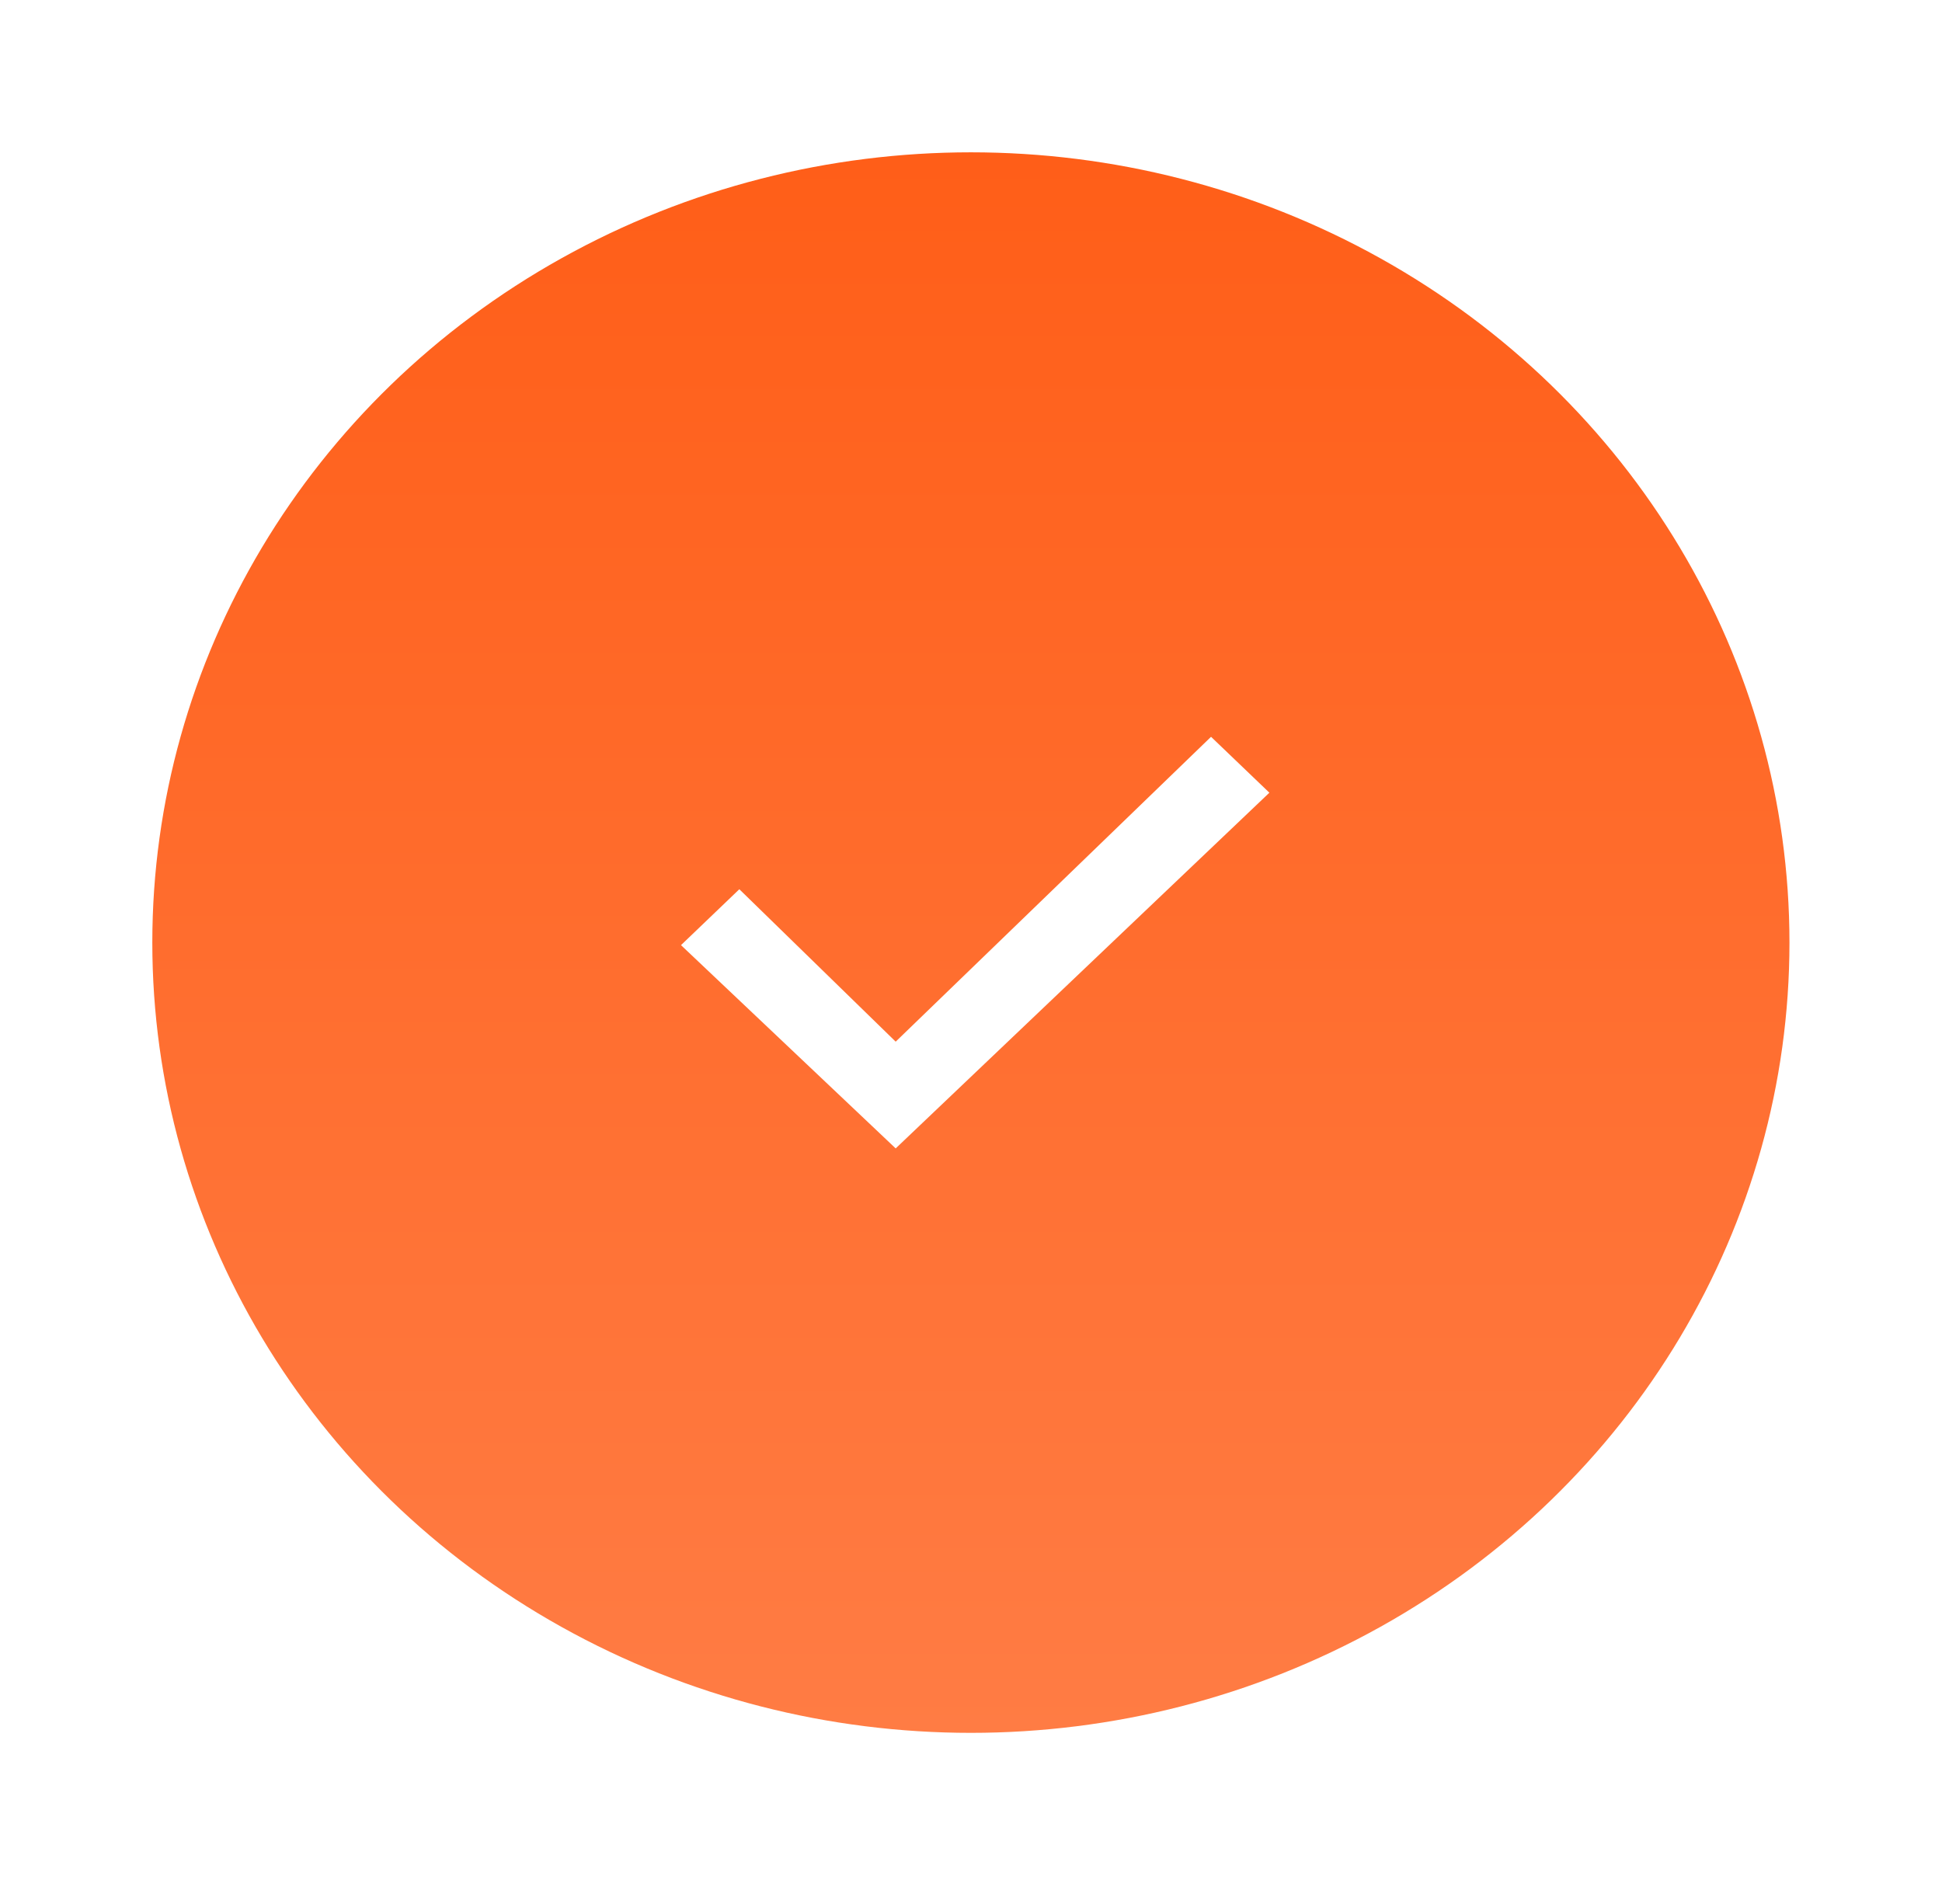 <svg width="51" height="50" viewBox="0 0 51 50" fill="none" xmlns="http://www.w3.org/2000/svg">
<g filter="url(#filter0_d_335_20996)">
<ellipse cx="25.497" cy="20.753" rx="21.497" ry="20.753" fill="url(#paint0_linear_335_20996)"/>
<path d="M23.522 26.158L17.884 20.82L19.416 19.352L23.522 23.355L31.804 15.349L33.336 16.817L23.522 26.158Z" fill="white"/>
</g>
<defs>
<filter id="filter0_d_335_20996" x="0" y="0" width="50.995" height="49.506" filterUnits="userSpaceOnUse" color-interpolation-filters="sRGB">
<feFlood flood-opacity="0" result="BackgroundImageFix"/>
<feColorMatrix in="SourceAlpha" type="matrix" values="0 0 0 0 0 0 0 0 0 0 0 0 0 0 0 0 0 0 127 0" result="hardAlpha"/>
<feOffset dy="4"/>
<feGaussianBlur stdDeviation="2"/>
<feComposite in2="hardAlpha" operator="out"/>
<feColorMatrix type="matrix" values="0 0 0 0 0 0 0 0 0 0 0 0 0 0 0 0 0 0 0.25 0"/>
<feBlend mode="normal" in2="BackgroundImageFix" result="effect1_dropShadow_335_20996"/>
<feBlend mode="normal" in="SourceGraphic" in2="effect1_dropShadow_335_20996" result="shape"/>
</filter>
<linearGradient id="paint0_linear_335_20996" x1="25.497" y1="0" x2="25.497" y2="41.506" gradientUnits="userSpaceOnUse">
<stop stop-color="#FF5E18"/>
<stop offset="1" stop-color="#FF7C44"/>
</linearGradient>
</defs>
</svg>

